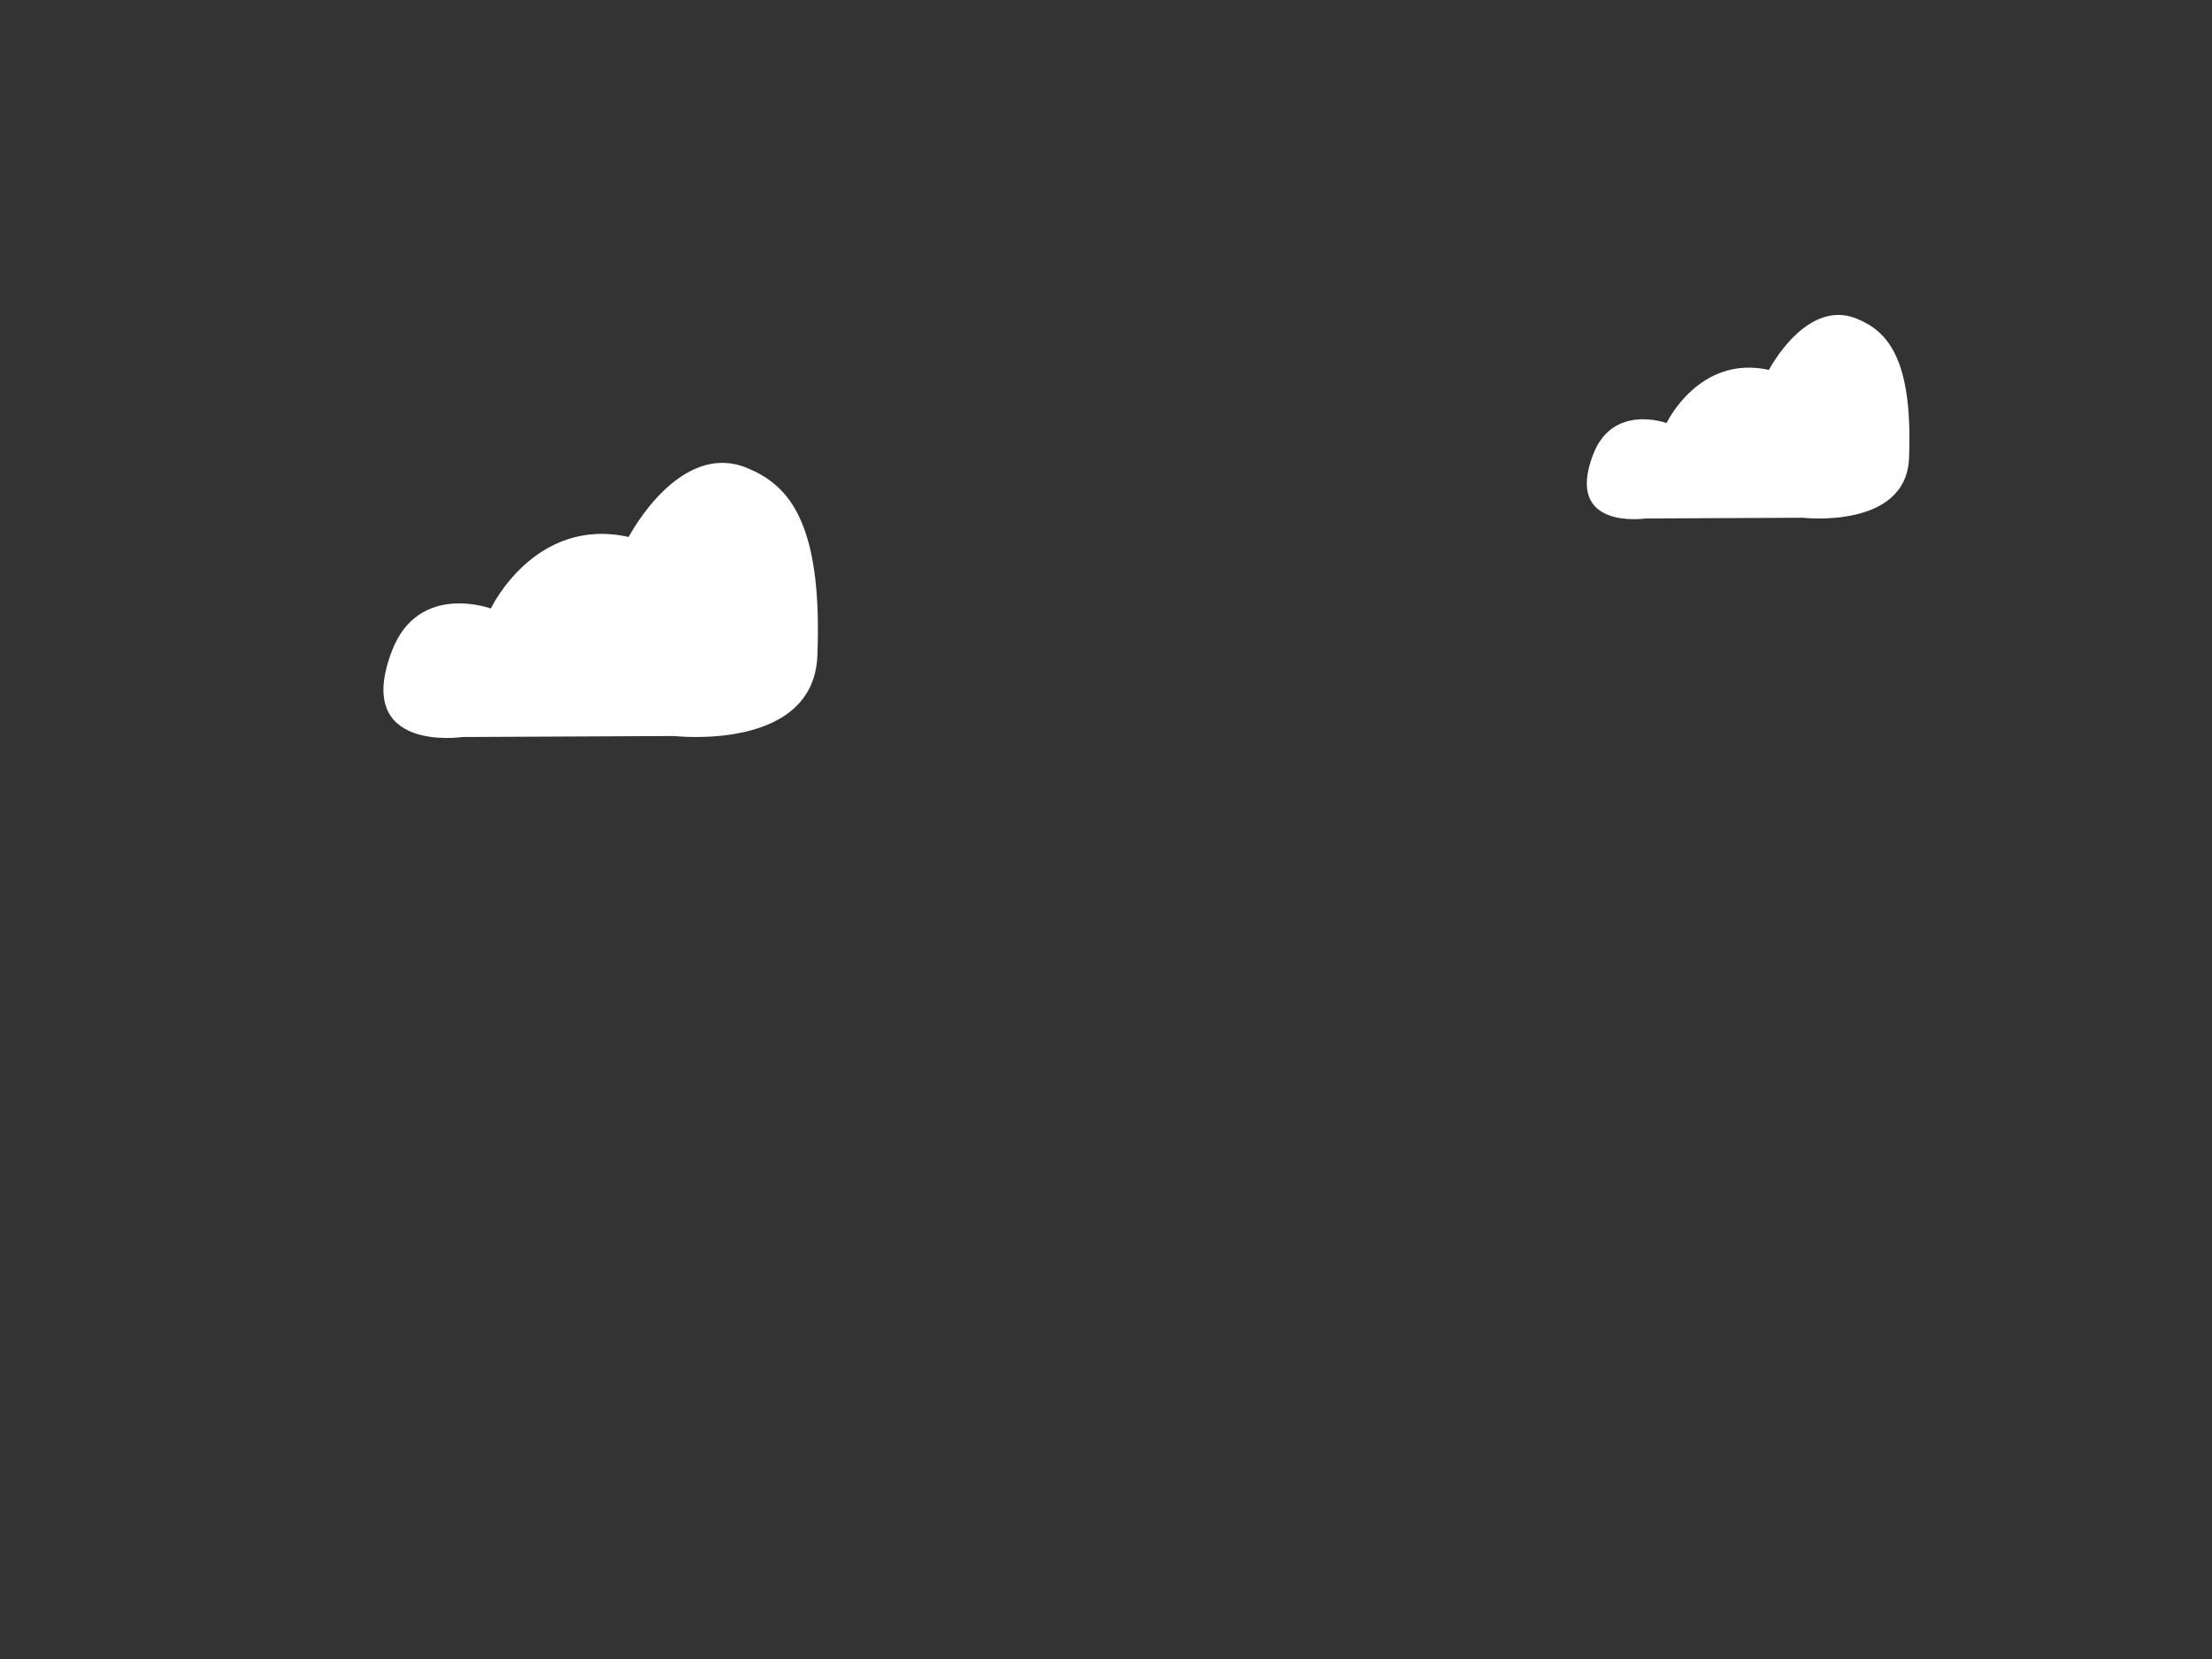 <?xml version="1.0" encoding="utf-8"?>
<!-- Generator: Adobe Illustrator 15.1.0, SVG Export Plug-In . SVG Version: 6.00 Build 0)  -->
<!DOCTYPE svg PUBLIC "-//W3C//DTD SVG 1.1//EN" "http://www.w3.org/Graphics/SVG/1.1/DTD/svg11.dtd">
<svg version="1.1" id="Layer_1" xmlns="http://www.w3.org/2000/svg" xmlns:xlink="http://www.w3.org/1999/xlink" x="0px" y="0px"
	 width="1280px" height="960px" viewBox="0 0 1280 960" enable-background="new 0 0 1280 960" xml:space="preserve">
<rect x="0" y="0" width="1280" height="960" fill="#333333" stroke="none"/>
<g>
	<g>
		<defs>
			<rect id="SVGID_1_" x="918.224" y="182.236" width="186.693" height="118.203"/>
		</defs>
		<clipPath id="SVGID_2_">
			<use xlink:href="#SVGID_1_"  overflow="visible"/>
		</clipPath>
		<g clip-path="url(#SVGID_2_)">
			<defs>
				<rect id="SVGID_3_" x="918.224" y="182.236" width="186.693" height="118.203"/>
			</defs>
			<clipPath id="SVGID_4_">
				<use xlink:href="#SVGID_3_"  overflow="visible"/>
			</clipPath>
			<path clip-path="url(#SVGID_4_)" fill="#FFFFFF" d="M921.891,262.973c-16.937,44.078,30.287,37.056,30.287,37.056l91.027-0.432
				c0,0,59.836,6.901,61.479-34.505c2.321-58.501-13.02-73.549-30.144-80.647c-29.249-12.123-50.938,29.613-50.938,29.613
				c-40.422-8.955-59.232,30.758-59.232,30.758S933.3,233.283,921.891,262.973"/>
		</g>
	</g>
</g>
<g>
	<g>
		<defs>
			<rect id="SVGID_5_" x="221.887" y="267.854" width="251.417" height="159.181"/>
		</defs>
		<clipPath id="SVGID_6_">
			<use xlink:href="#SVGID_5_"  overflow="visible"/>
		</clipPath>
		<g clip-path="url(#SVGID_6_)">
			<defs>
				<rect id="SVGID_7_" x="221.887" y="267.854" width="251.417" height="159.181"/>
			</defs>
			<clipPath id="SVGID_8_">
				<use xlink:href="#SVGID_7_"  overflow="visible"/>
			</clipPath>
			<path clip-path="url(#SVGID_8_)" fill="#FFFFFF" d="M226.825,376.581c-22.808,59.359,40.787,49.904,40.787,49.904l122.584-0.582
				c0,0,80.58,9.293,82.792-46.468c3.126-78.782-17.533-99.047-40.594-108.606c-39.389-16.325-68.597,39.88-68.597,39.88
				c-54.435-12.06-79.767,41.422-79.767,41.422S242.189,336.599,226.825,376.581"/>
		</g>
	</g>
</g>
<g>
	<g>
		<defs>
			<rect id="SVGID_9_" x="675.819" y="734.595" width="186.693" height="118.202"/>
		</defs>
		<clipPath id="SVGID_10_">
			<use xlink:href="#SVGID_9_"  overflow="visible"/>
		</clipPath>
		<g clip-path="url(#SVGID_10_)">
			<defs>
				<rect id="SVGID_11_" x="675.819" y="734.595" width="186.693" height="118.202"/>
			</defs>
			<clipPath id="SVGID_12_">
				<use xlink:href="#SVGID_11_"  display="none" overflow="visible"/>
			</clipPath>
			<path clip-path="url(#SVGID_12_)" fill="#FFFFFF" d="M679.486,815.331c-16.937,44.078,30.287,37.057,30.287,37.057l91.027-0.433
				c0,0,59.836,6.901,61.479-34.505c2.321-58.501-13.02-73.549-30.144-80.647c-29.249-12.122-50.938,29.613-50.938,29.613
				c-40.422-8.955-59.232,30.759-59.232,30.759S690.896,785.642,679.486,815.331"/>
		</g>
	</g>
</g>
</svg>
